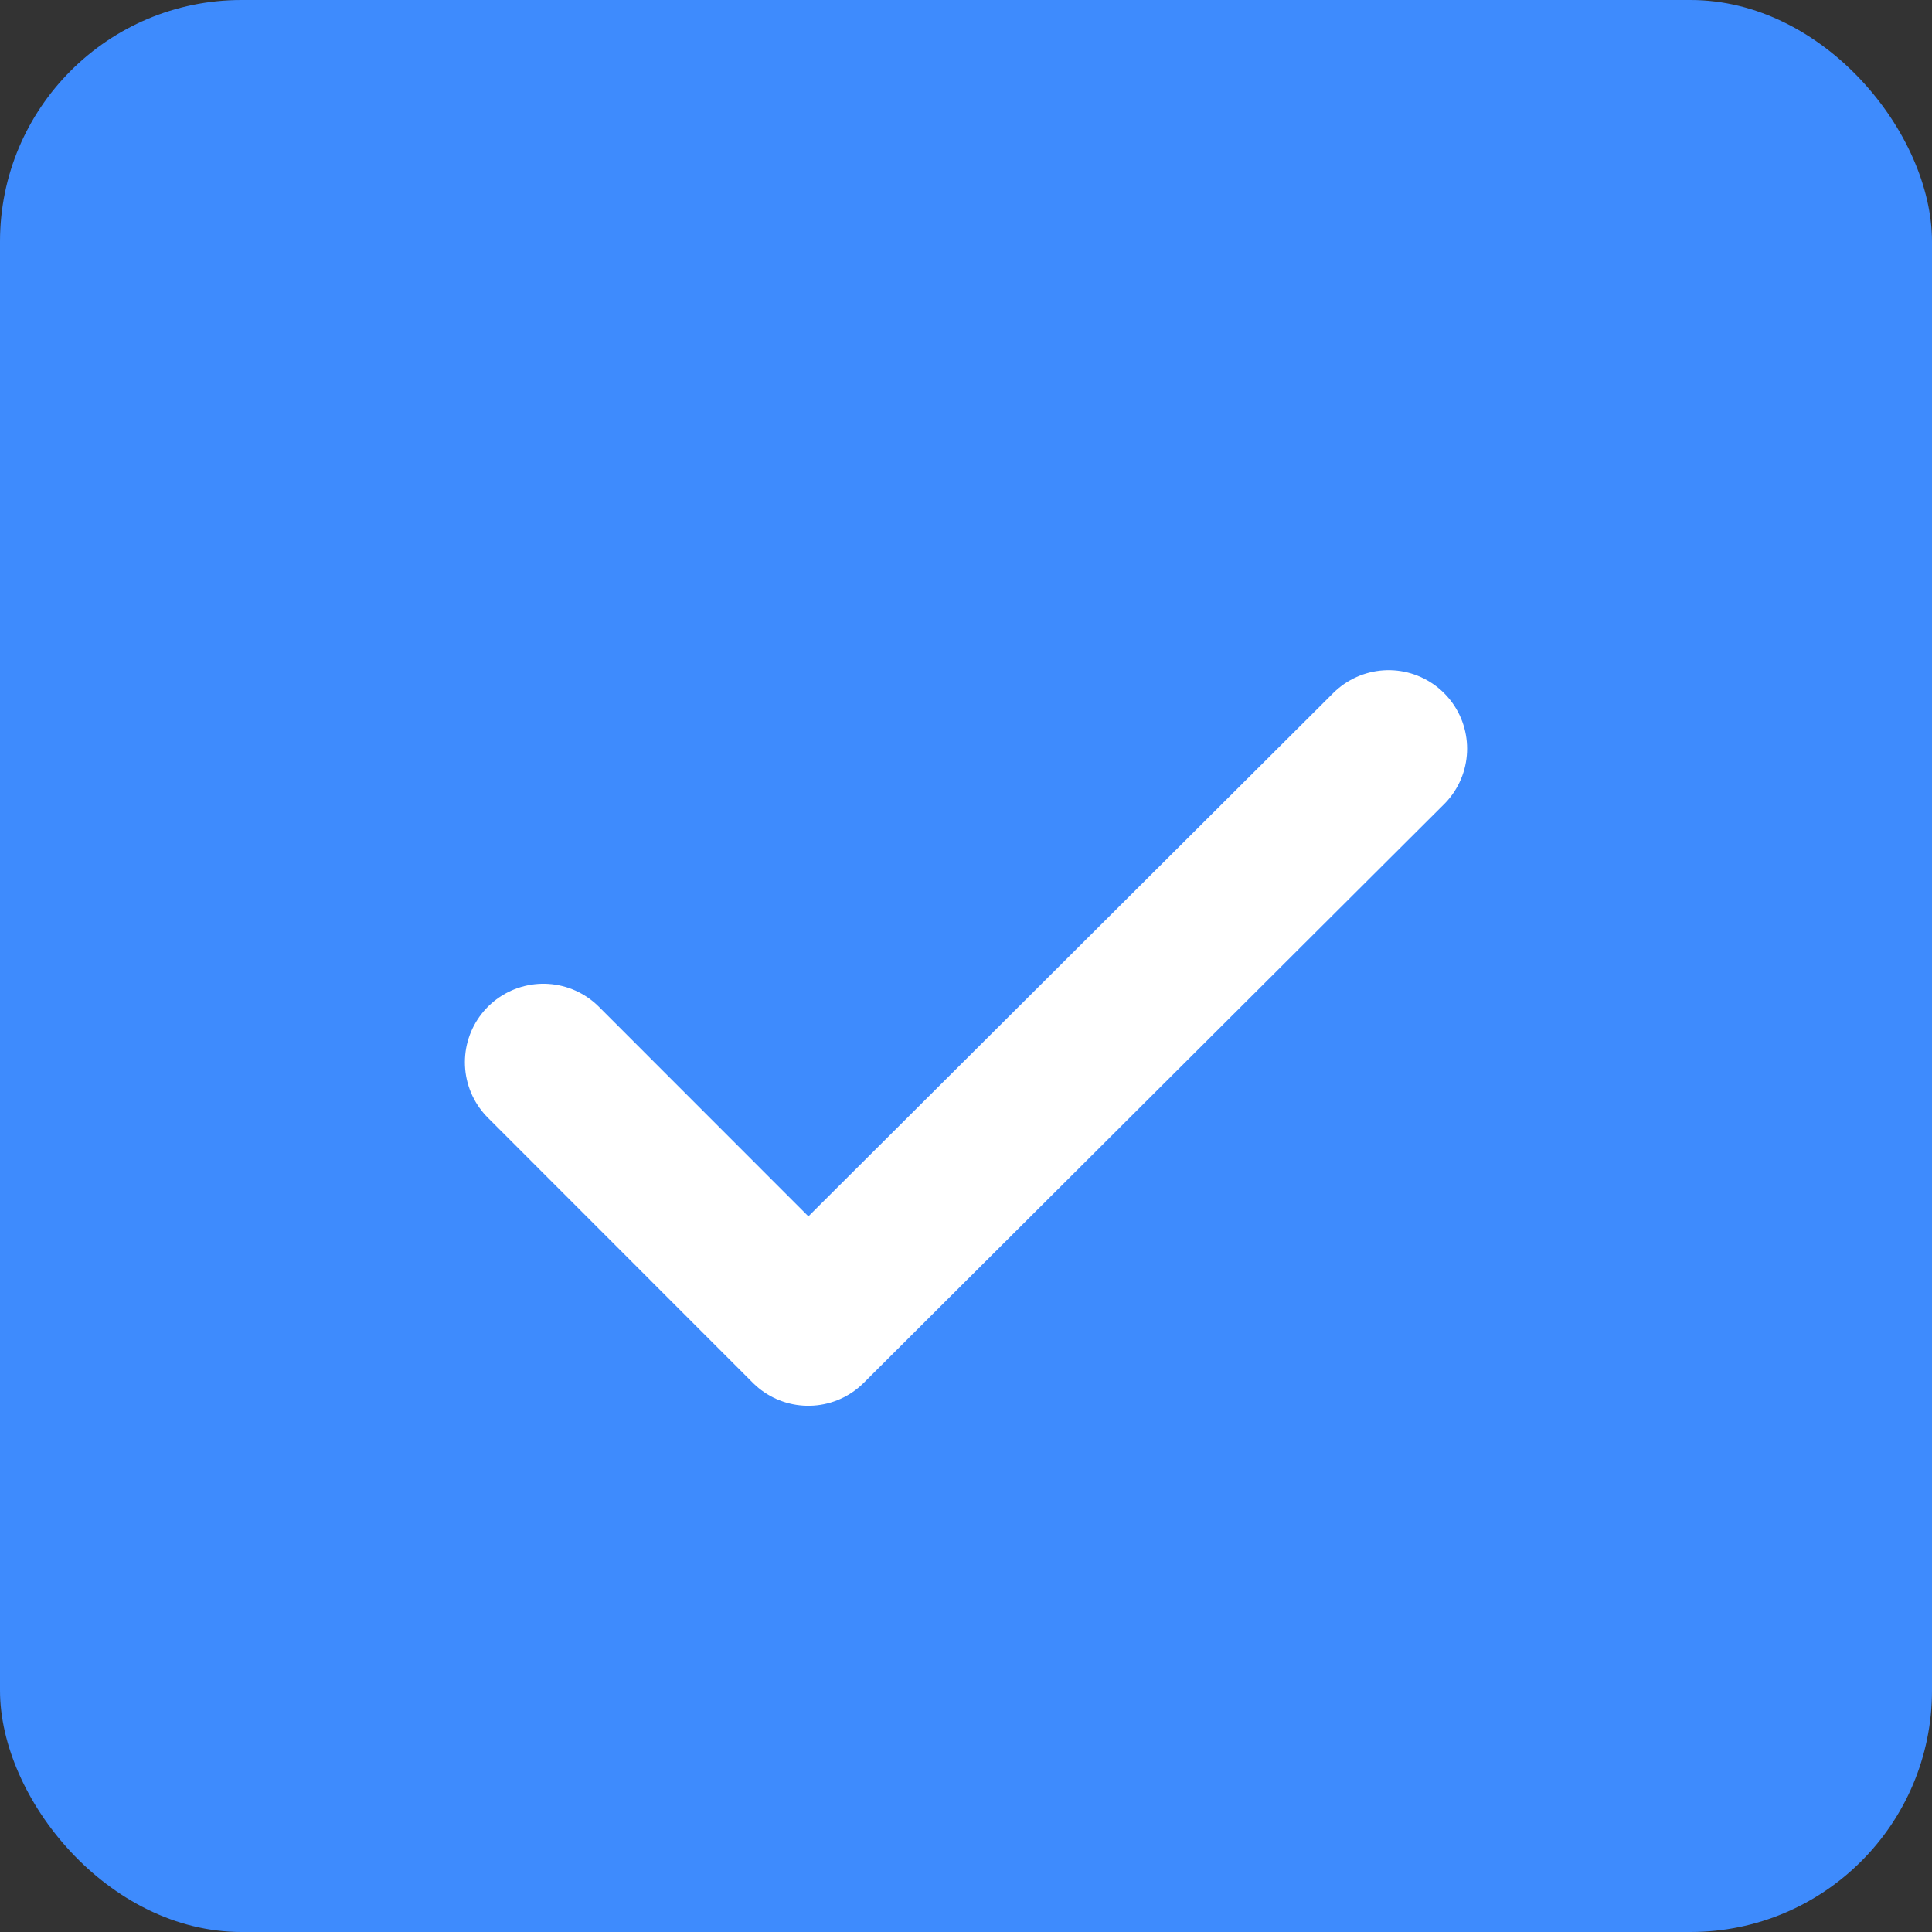 <svg width="16" height="16" viewBox="0 0 16 16" fill="none" xmlns="http://www.w3.org/2000/svg">
<rect x="0" y="0" width="16" height="16" fill="#333333" stroke="none"/>
<rect width="16" height="16" rx="2" fill="#3E8BFD"/>
<path d="M4.5 8.797L6.694 10.992L11.5 6.2" stroke="white" stroke-width="1.3" stroke-linecap="round" stroke-linejoin="round"/>
</svg>
